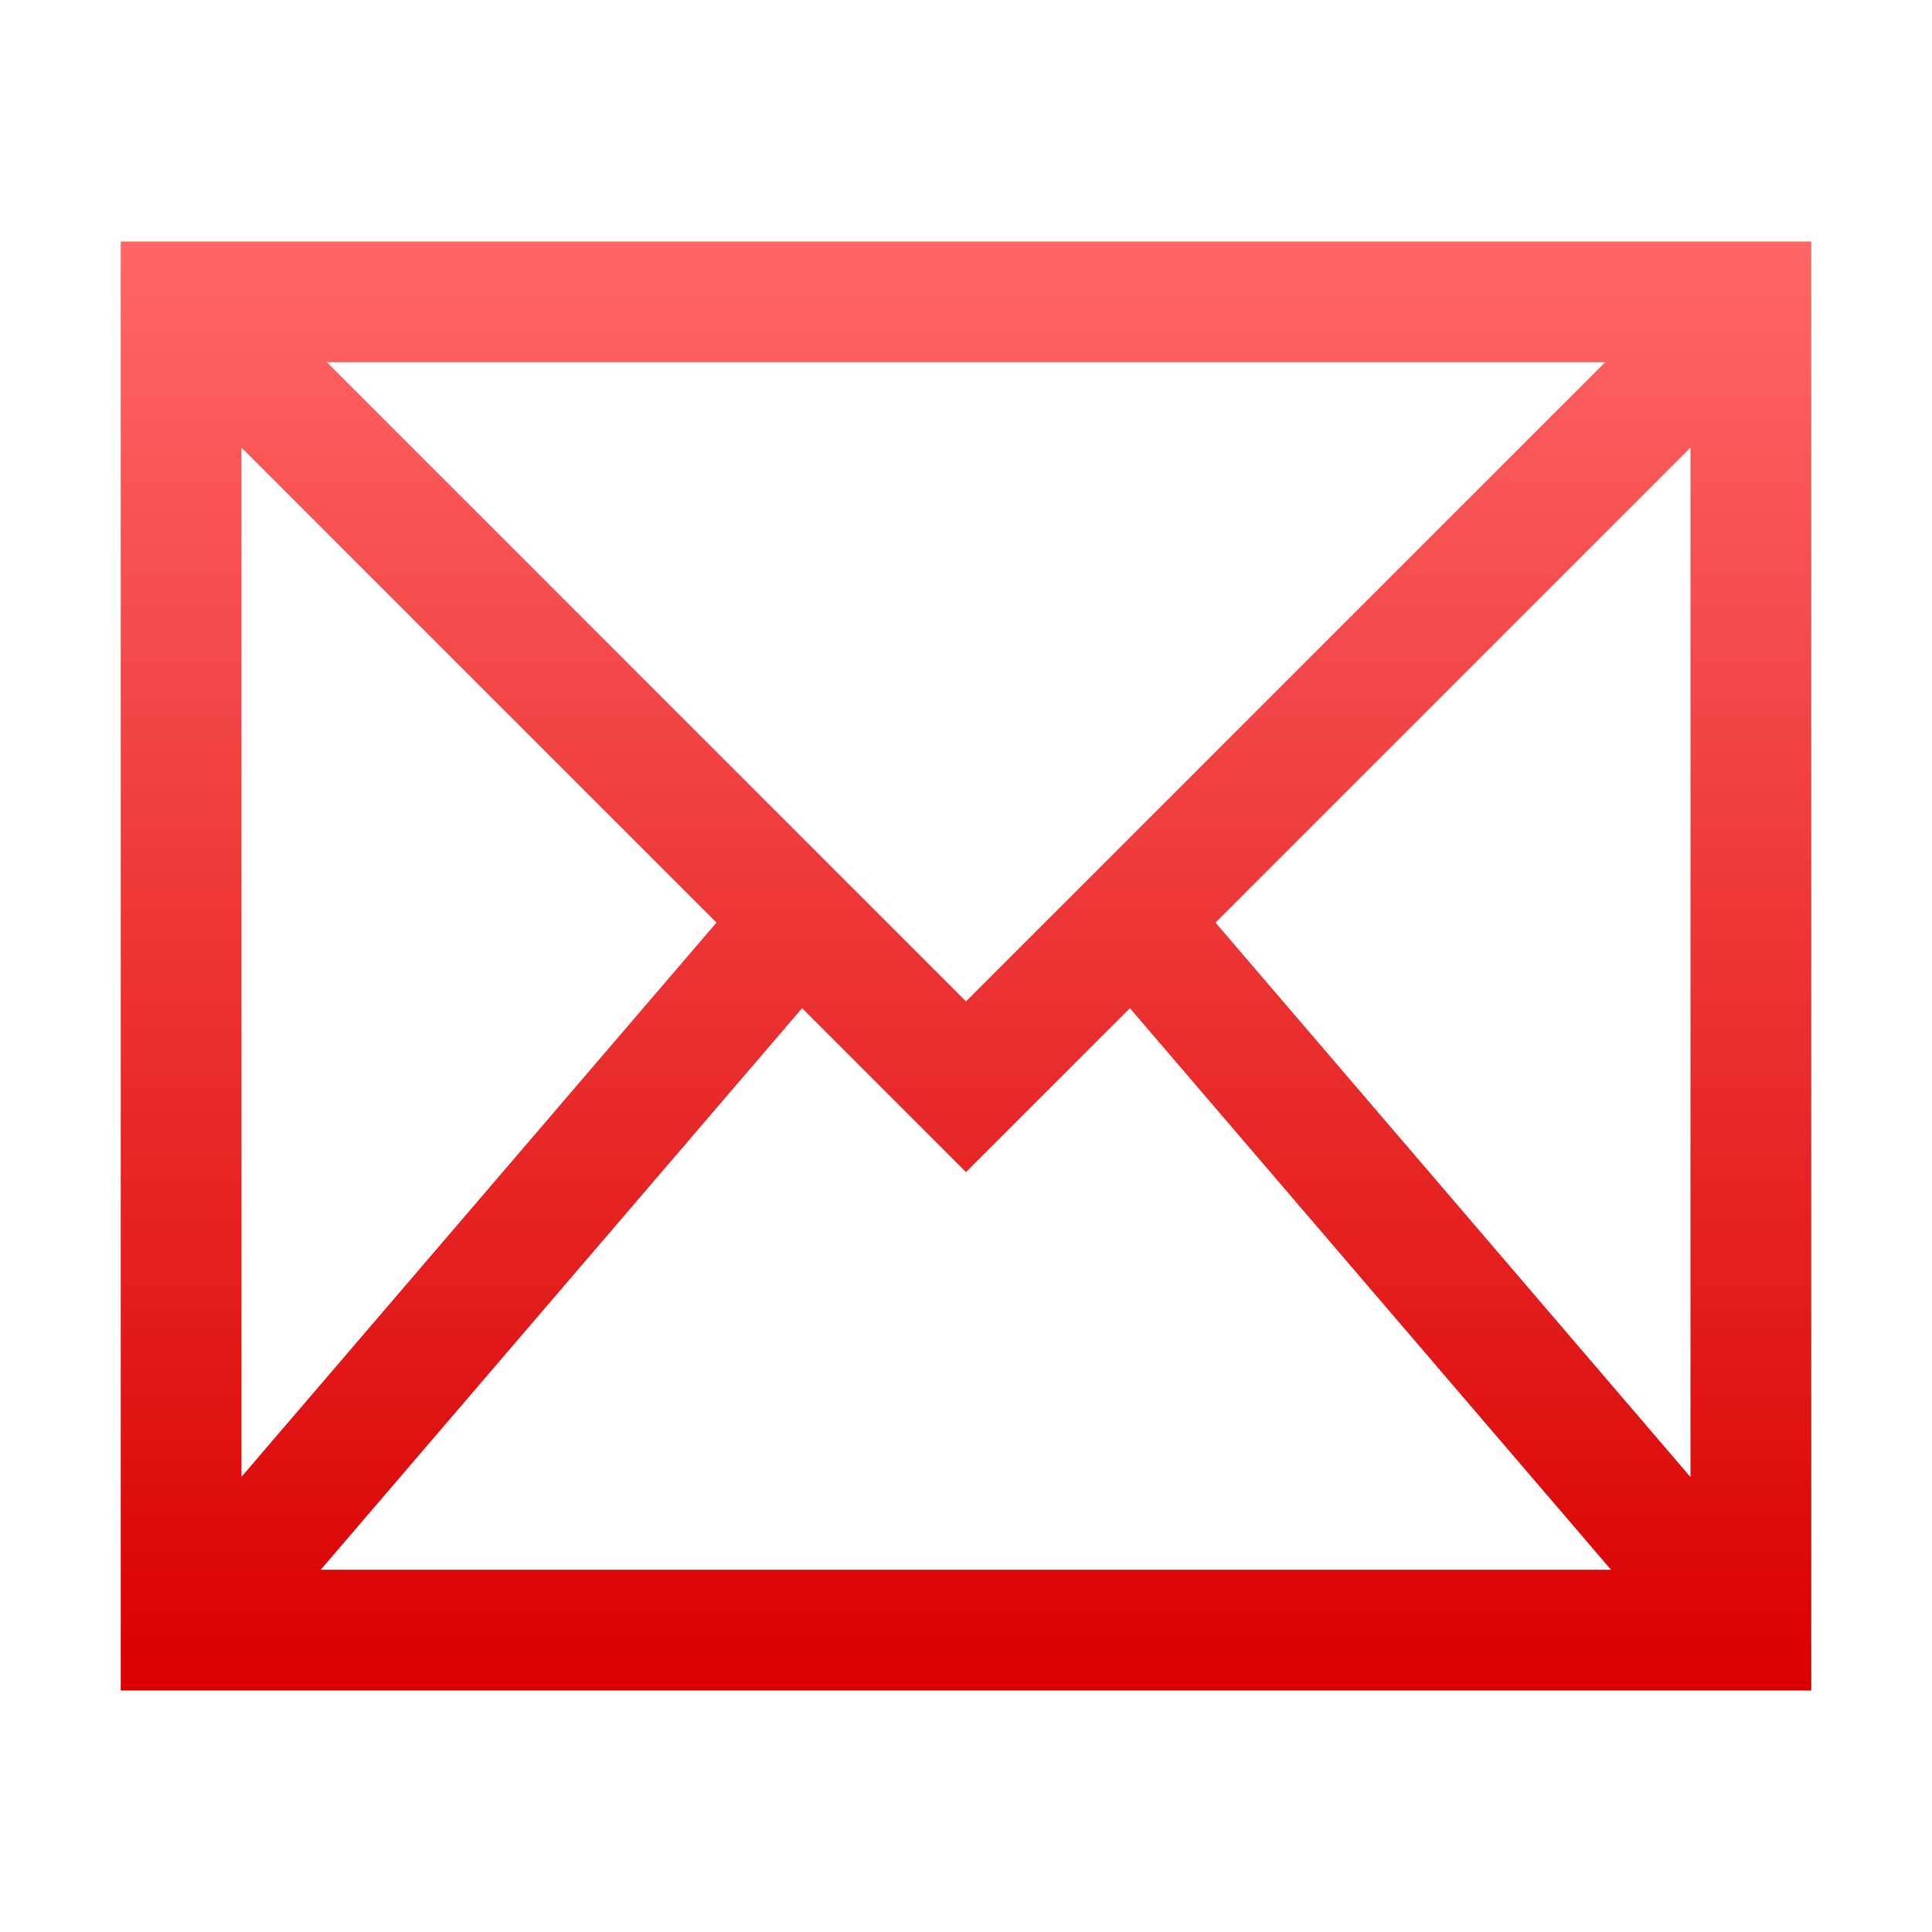 <svg xmlns="http://www.w3.org/2000/svg" xmlns:xlink="http://www.w3.org/1999/xlink" width="64" height="64" viewBox="0 0 64 64" version="1.1">
<defs>
<linearGradient id="linear0" gradientUnits="userSpaceOnUse" x1="0" y1="0" x2="0" y2="1" gradientTransform="matrix(56,0,0,48,4,8)">
<stop offset="0" style="stop-color:#ff6666;stop-opacity:1;"/>
<stop offset="1" style="stop-color:#d90000;stop-opacity:1;"/>
</linearGradient>
</defs>
<g id="surface1">
<path style=" stroke:none;fill-rule:nonzero;fill:url(#linear0);" d="M 4 8 L 4 56 L 60 56 L 60 8 Z M 10.828 12 L 53.172 12 L 32 33.172 Z M 8 14.828 L 23.734 30.562 L 8 48.922 Z M 56 14.828 L 56 48.93 L 40.266 30.562 Z M 26.57 33.398 L 32 38.828 L 37.43 33.398 L 53.367 52 L 10.625 52 Z M 26.57 33.398 "/>
</g>
</svg>
